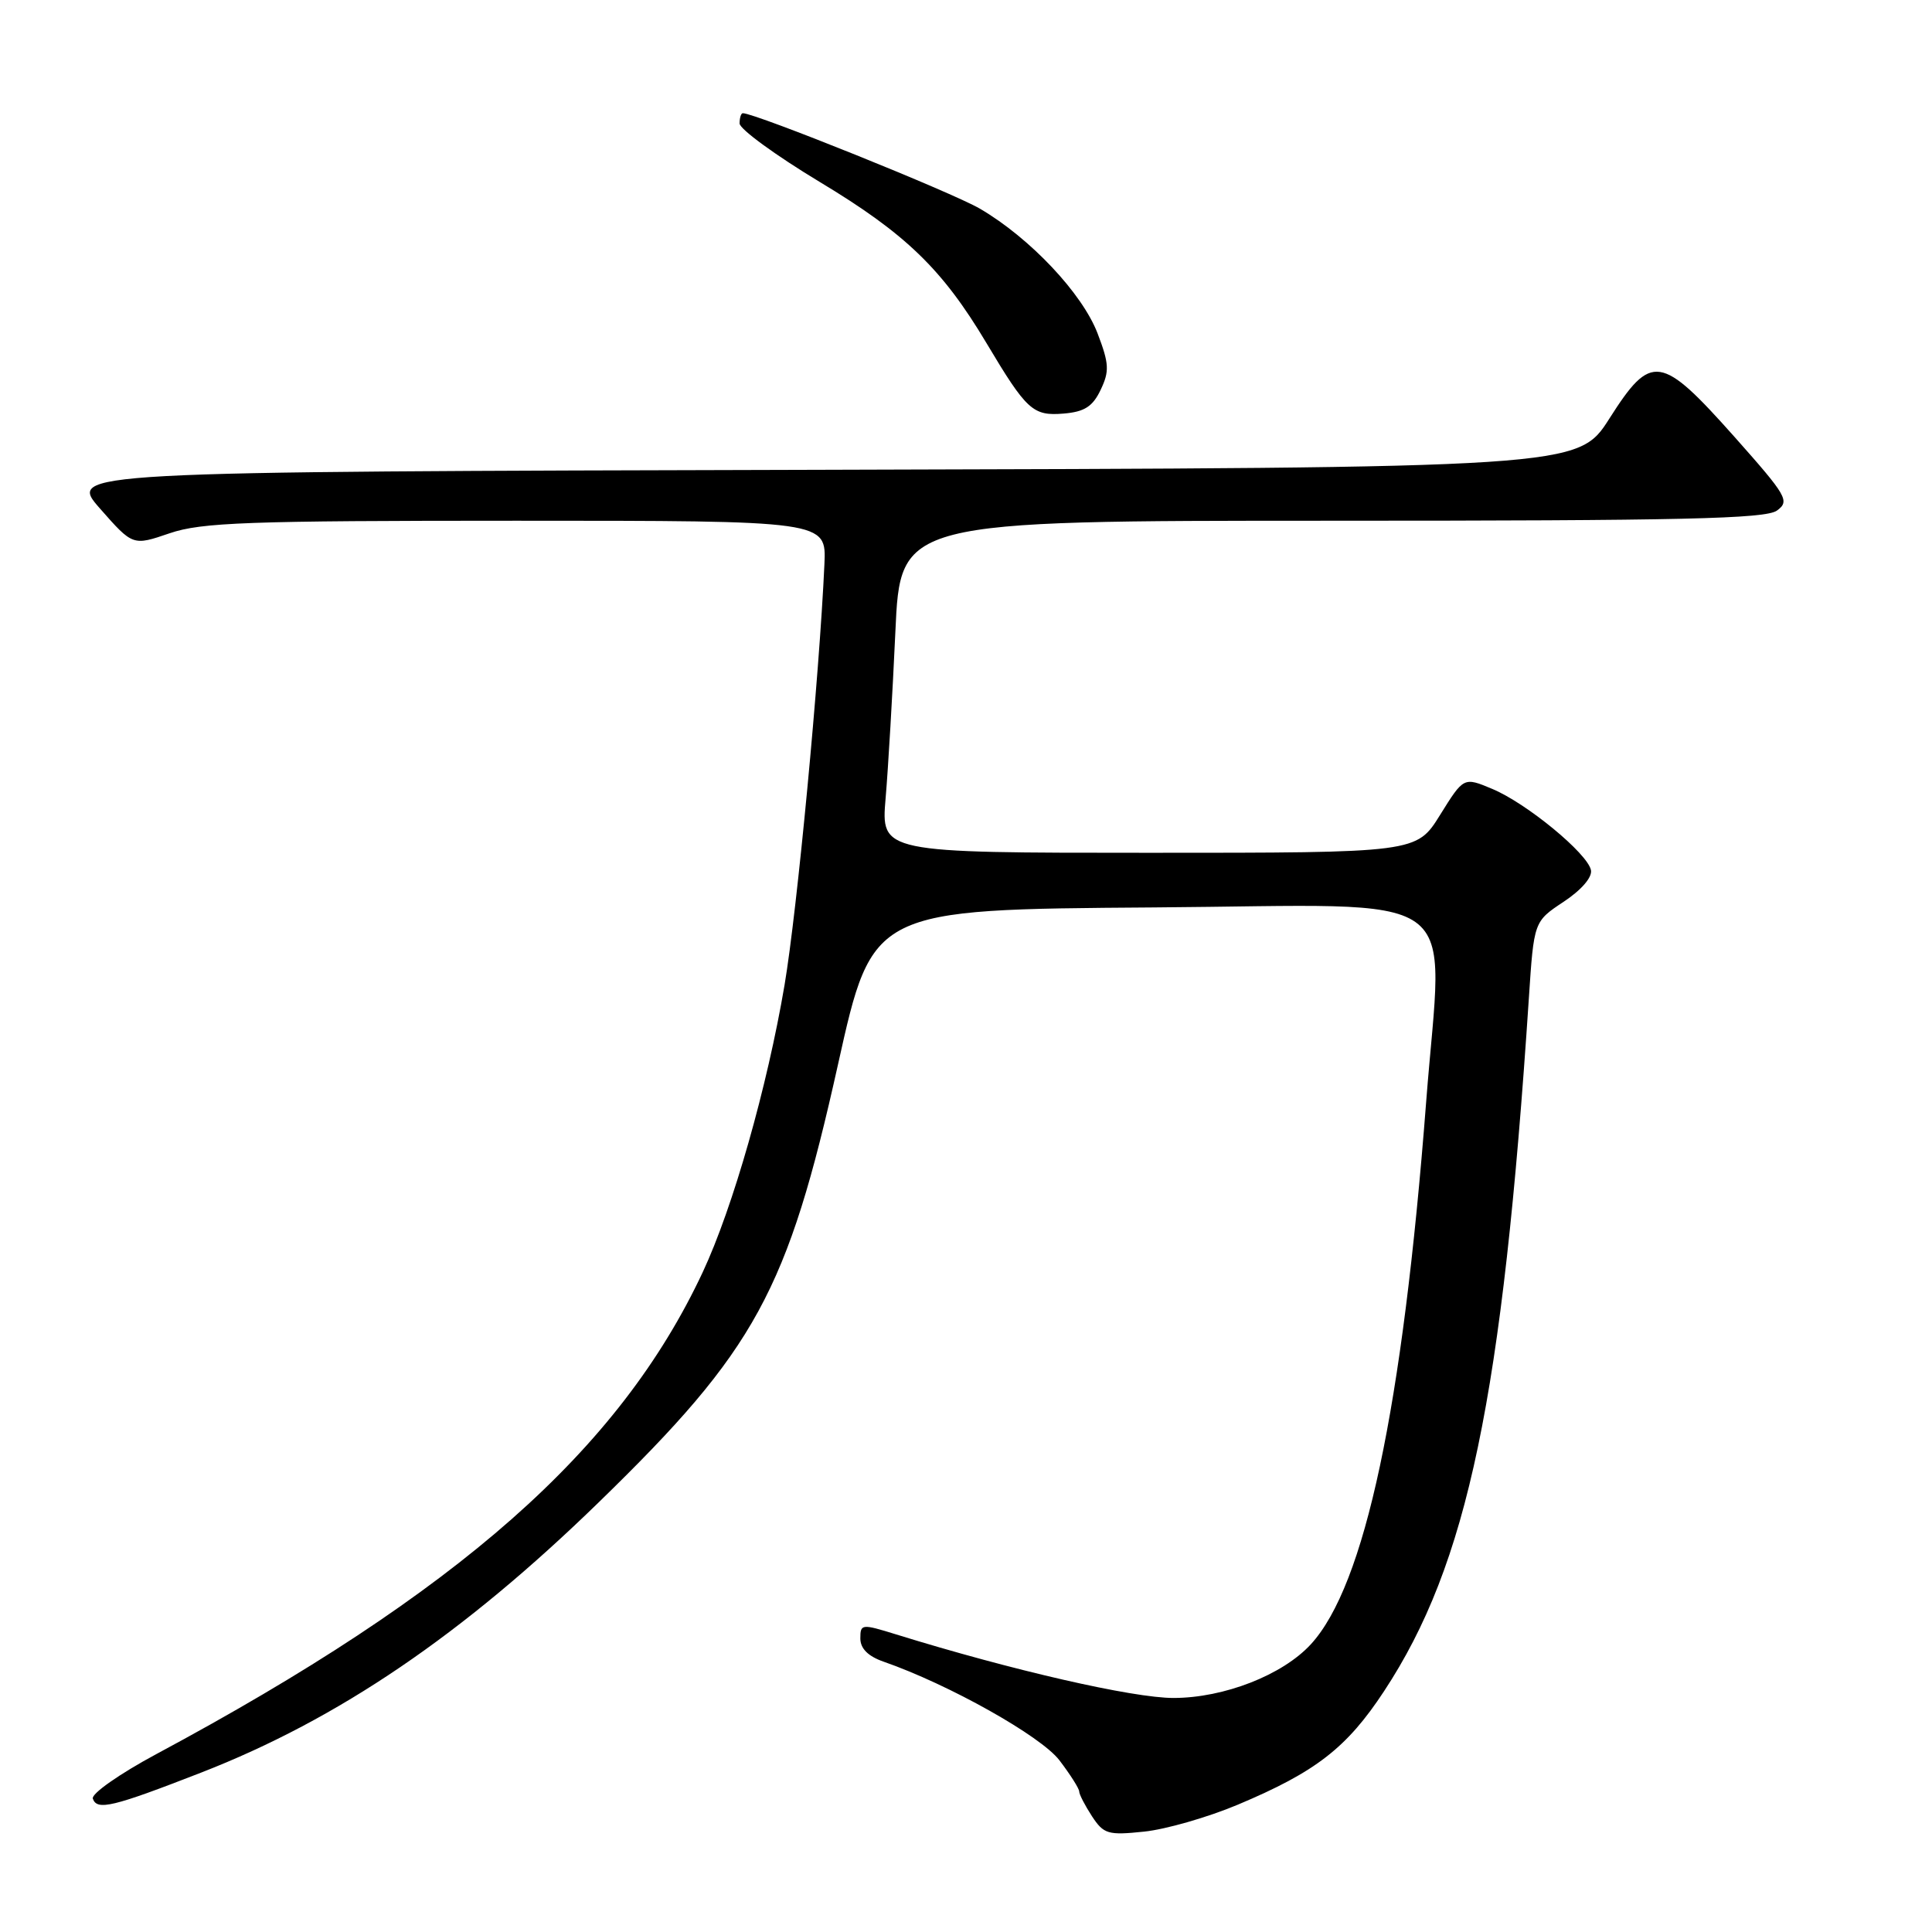 <?xml version="1.0" encoding="UTF-8" standalone="no"?>
<!DOCTYPE svg PUBLIC "-//W3C//DTD SVG 1.1//EN" "http://www.w3.org/Graphics/SVG/1.1/DTD/svg11.dtd" >
<svg xmlns="http://www.w3.org/2000/svg" xmlns:xlink="http://www.w3.org/1999/xlink" version="1.1" viewBox="0 0 256 256">
 <g >
 <path fill="currentColor"
d=" M 164.04 239.12 C 174.35 234.78 178.45 231.61 183.39 224.10 C 194.48 207.26 199.09 185.18 202.58 132.30 C 203.25 122.10 203.25 122.10 207.19 119.49 C 209.53 117.94 211.00 116.25 210.81 115.30 C 210.38 113.10 202.27 106.42 197.72 104.53 C 193.95 102.95 193.95 102.95 190.82 107.98 C 187.70 113.00 187.70 113.00 152.22 113.00 C 116.73 113.00 116.73 113.00 117.35 105.75 C 117.69 101.76 118.27 91.86 118.64 83.75 C 119.30 69.00 119.30 69.00 176.46 69.00 C 222.85 69.00 233.97 68.75 235.46 67.65 C 237.18 66.39 236.80 65.74 229.84 57.90 C 220.06 46.92 218.81 46.73 213.26 55.45 C 209.09 61.99 209.09 61.99 109.02 62.25 C 8.95 62.50 8.95 62.50 13.27 67.41 C 17.60 72.33 17.60 72.33 22.48 70.66 C 26.71 69.22 32.76 69.00 68.43 69.00 C 109.50 69.00 109.50 69.00 109.24 74.75 C 108.57 89.58 105.63 120.60 103.96 130.50 C 101.66 144.07 97.12 160.00 93.12 168.56 C 82.07 192.17 60.79 210.94 20.69 232.44 C 15.82 235.06 12.07 237.69 12.30 238.33 C 12.86 239.94 14.93 239.44 26.65 234.88 C 44.83 227.80 61.33 216.59 79.35 199.05 C 100.15 178.82 104.35 171.12 111.05 141.00 C 115.61 120.50 115.61 120.50 152.80 120.24 C 195.09 119.94 191.19 117.15 188.97 146.05 C 185.85 186.60 180.86 210.08 173.69 217.88 C 169.95 221.95 162.20 224.98 155.50 224.99 C 150.10 224.99 134.07 221.32 118.75 216.57 C 114.17 215.15 114.00 215.17 114.00 217.10 C 114.00 218.44 115.02 219.46 117.08 220.18 C 125.73 223.19 137.93 230.04 140.38 233.25 C 141.82 235.14 143.00 237.00 143.00 237.38 C 143.00 237.76 143.76 239.23 144.69 240.66 C 146.25 243.03 146.81 243.20 151.59 242.70 C 154.45 242.41 160.05 240.80 164.04 239.12 Z  M 145.84 51.66 C 147.02 49.19 146.97 48.20 145.44 44.19 C 143.41 38.88 136.50 31.55 129.86 27.66 C 126.19 25.51 100.09 15.00 98.43 15.00 C 98.19 15.00 98.00 15.61 98.00 16.36 C 98.00 17.10 102.78 20.59 108.62 24.11 C 119.99 30.95 124.86 35.65 130.70 45.44 C 136.04 54.39 136.86 55.14 140.94 54.80 C 143.70 54.57 144.79 53.87 145.84 51.66 Z "/>
</g>
</svg>